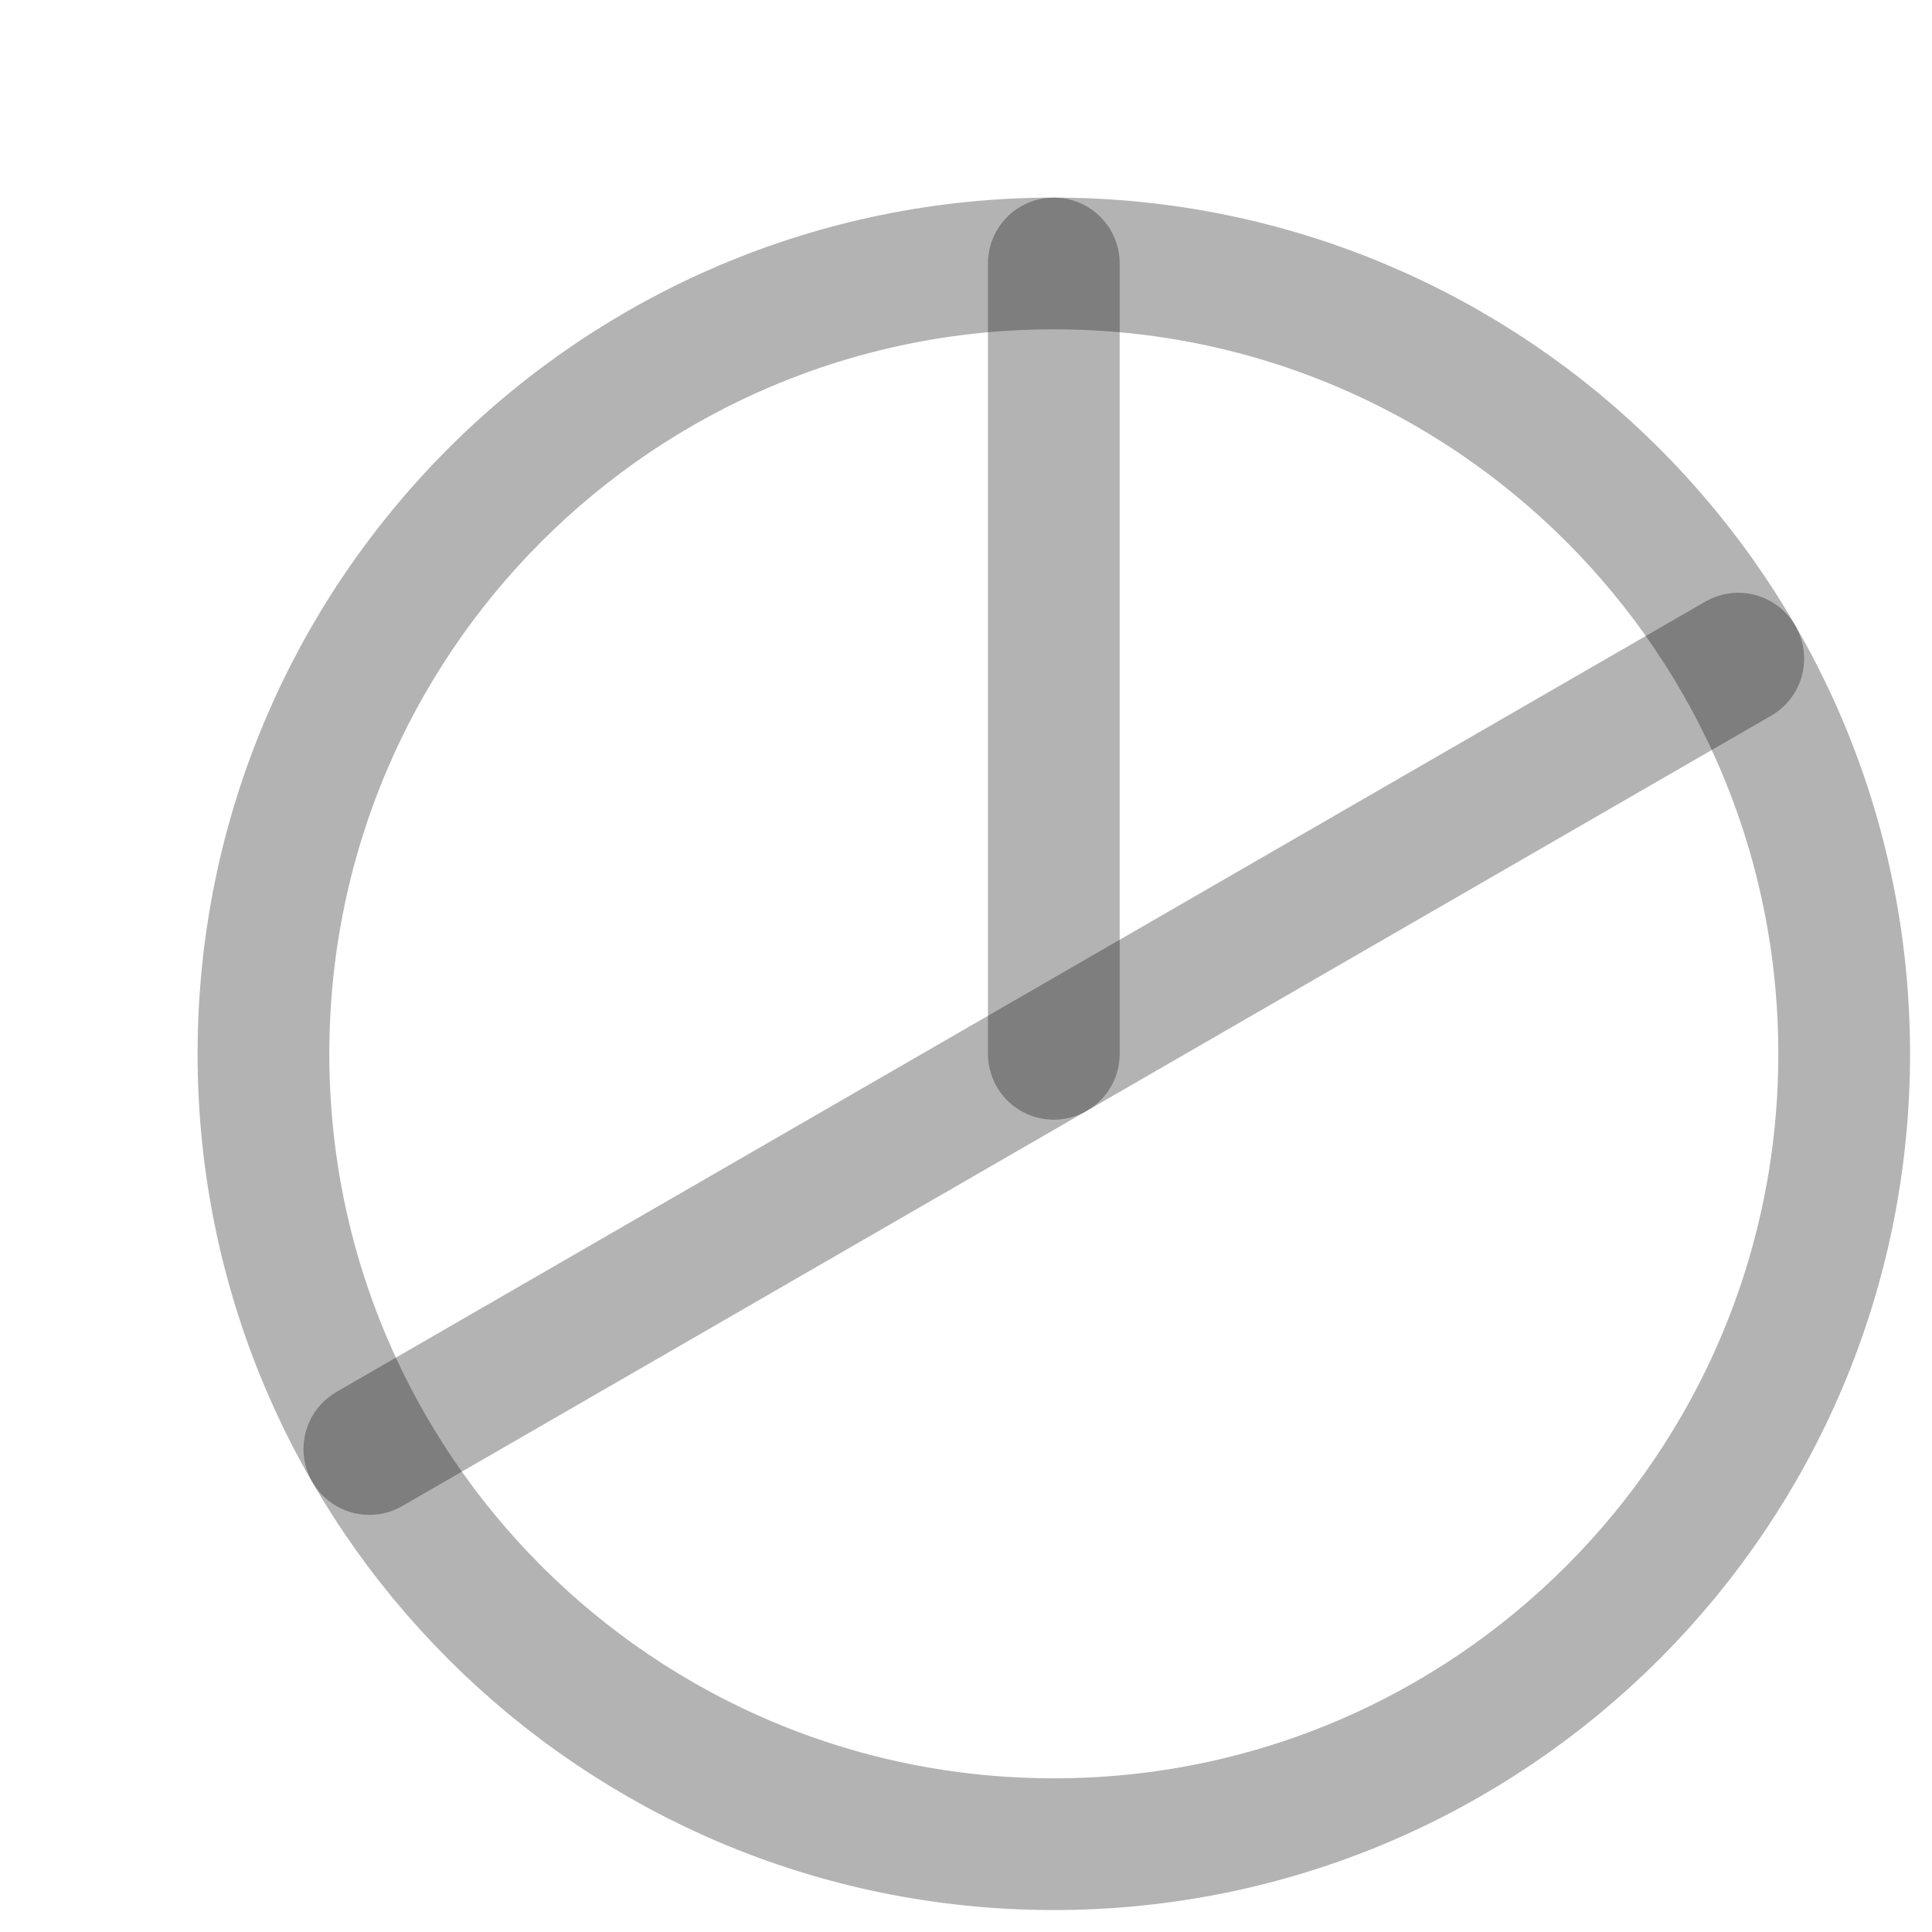 <svg width="22" height="22" viewBox="0 0 22 22" fill="none" xmlns="http://www.w3.org/2000/svg">
<path d="M12 21C16.971 21 21 16.971 21 12C21 7.029 16.971 3 12 3C7.029 3 3 7.029 3 12C3 16.971 7.029 21 12 21Z" stroke="black" stroke-opacity="0.3" stroke-width="1.5" stroke-linecap="round" stroke-linejoin="round"/>
<path d="M12 12V3" stroke="black" stroke-opacity="0.3" stroke-width="1.5" stroke-linecap="round" stroke-linejoin="round"/>
<path d="M19.794 7.5L4.206 16.5" stroke="black" stroke-opacity="0.3" stroke-width="1.5" stroke-linecap="round" stroke-linejoin="round"/>
</svg>
